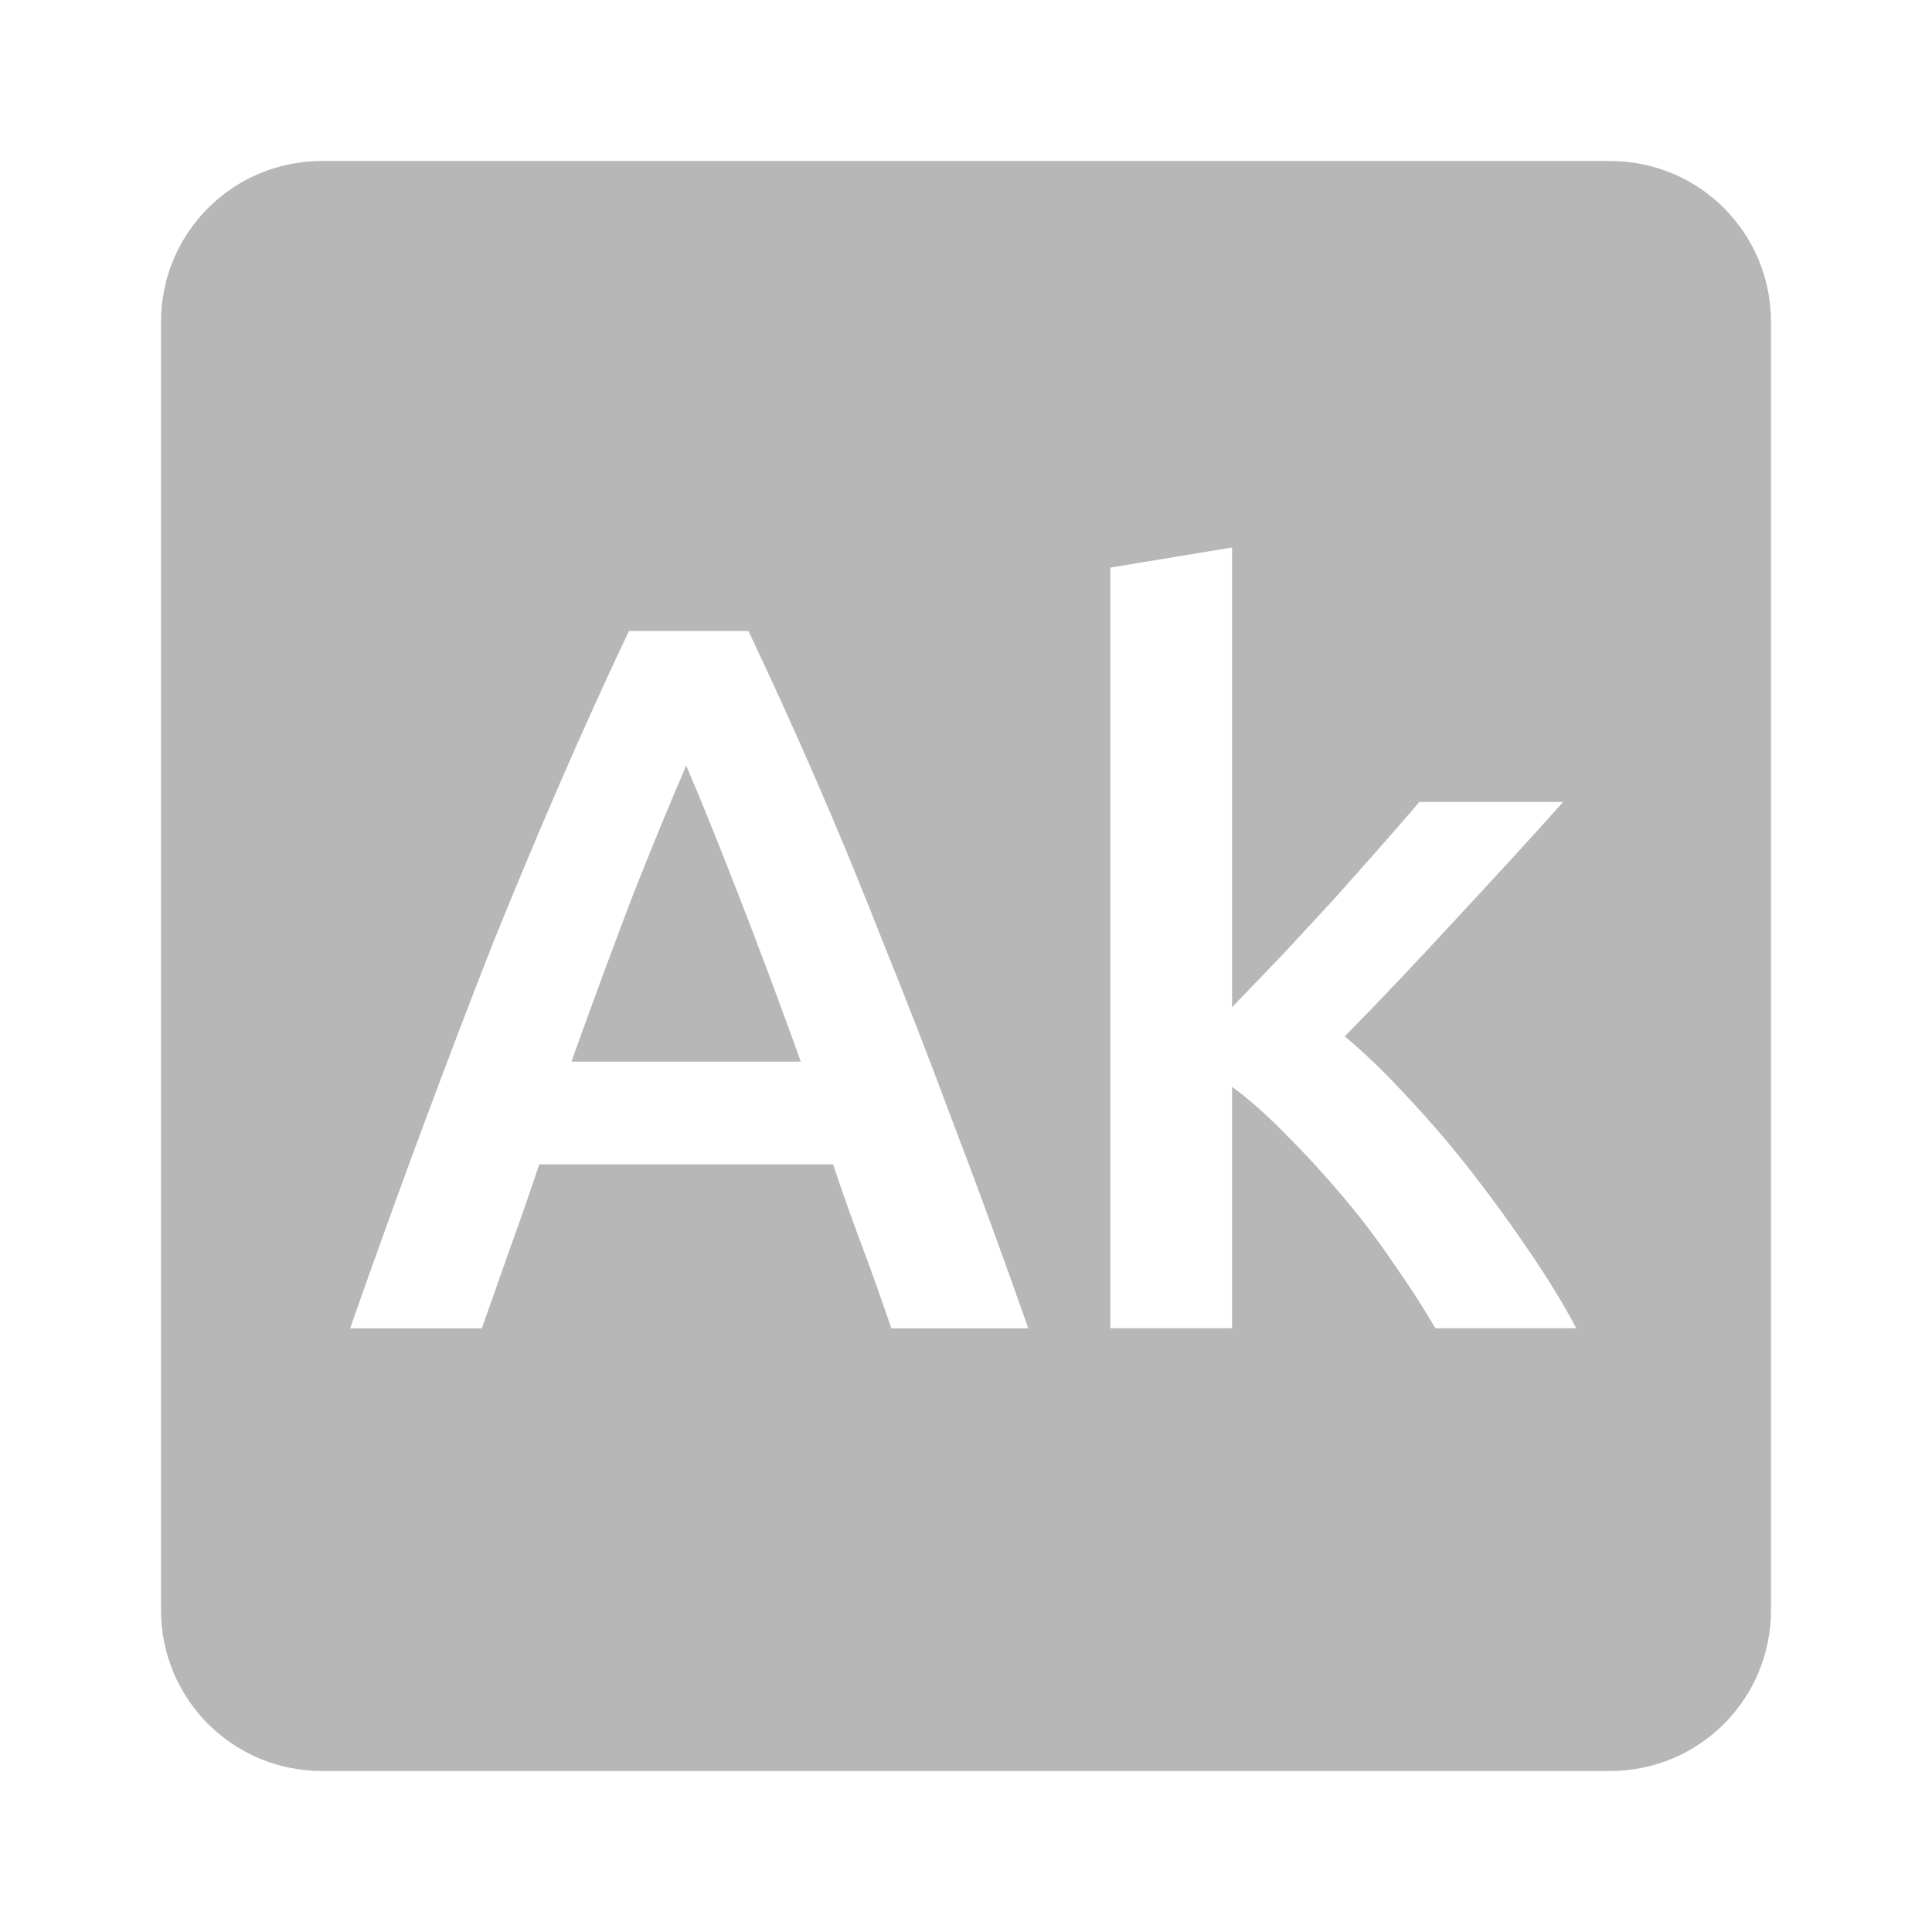 <svg viewBox="0 0 24 24" xmlns="http://www.w3.org/2000/svg">
 <path d="m4 2c-1.108 0-2 .892-2 2v16c0 1.108.892 2 2 2h16c1.108 0 2-.892 2-2v-16c0-1.108-.892-2-2-2zm11.305 4.801v5.711c.192-.2.397-.412.613-.637.217-.233.428-.463.637-.688.208-.233.405-.454.588-.662.192-.217.355-.404.488-.563h1.787c-.417.467-.86.949-1.326 1.449-.458.5-.92.988-1.387 1.463.25.208.512.462.787.762.275.292.542.604.801.938.258.333.5.667.725 1 .225.333.413.642.563.926h-1.75c-.15-.258-.325-.529-.525-.813-.192-.283-.4-.558-.625-.824-.225-.267-.454-.517-.688-.75-.233-.242-.463-.447-.688-.613v3h-1.512v-9.449zm-7.494 1.037h1.486c.292.617.577 1.242.852 1.875.275.633.549 1.3.824 2 .283.7.572 1.441.863 2.225.3.783.612 1.637.938 2.563h-1.701c-.117-.342-.236-.678-.361-1.012-.125-.333-.247-.675-.363-1.025h-3.65c-.117.35-.236.695-.361 1.037l-.352 1h-1.637c.325-.925.634-1.779.926-2.563.292-.783.575-1.525.85-2.225.283-.7.563-1.367.838-2 .275-.633.558-1.258.85-1.875zm.713 1.674c-.192.442-.414.98-.664 1.613-.242.633-.495 1.321-.762 2.063h2.85c-.267-.742-.525-1.433-.775-2.074-.25-.642-.465-1.177-.648-1.602z" fill="#b7b7b7"/>
</svg>
